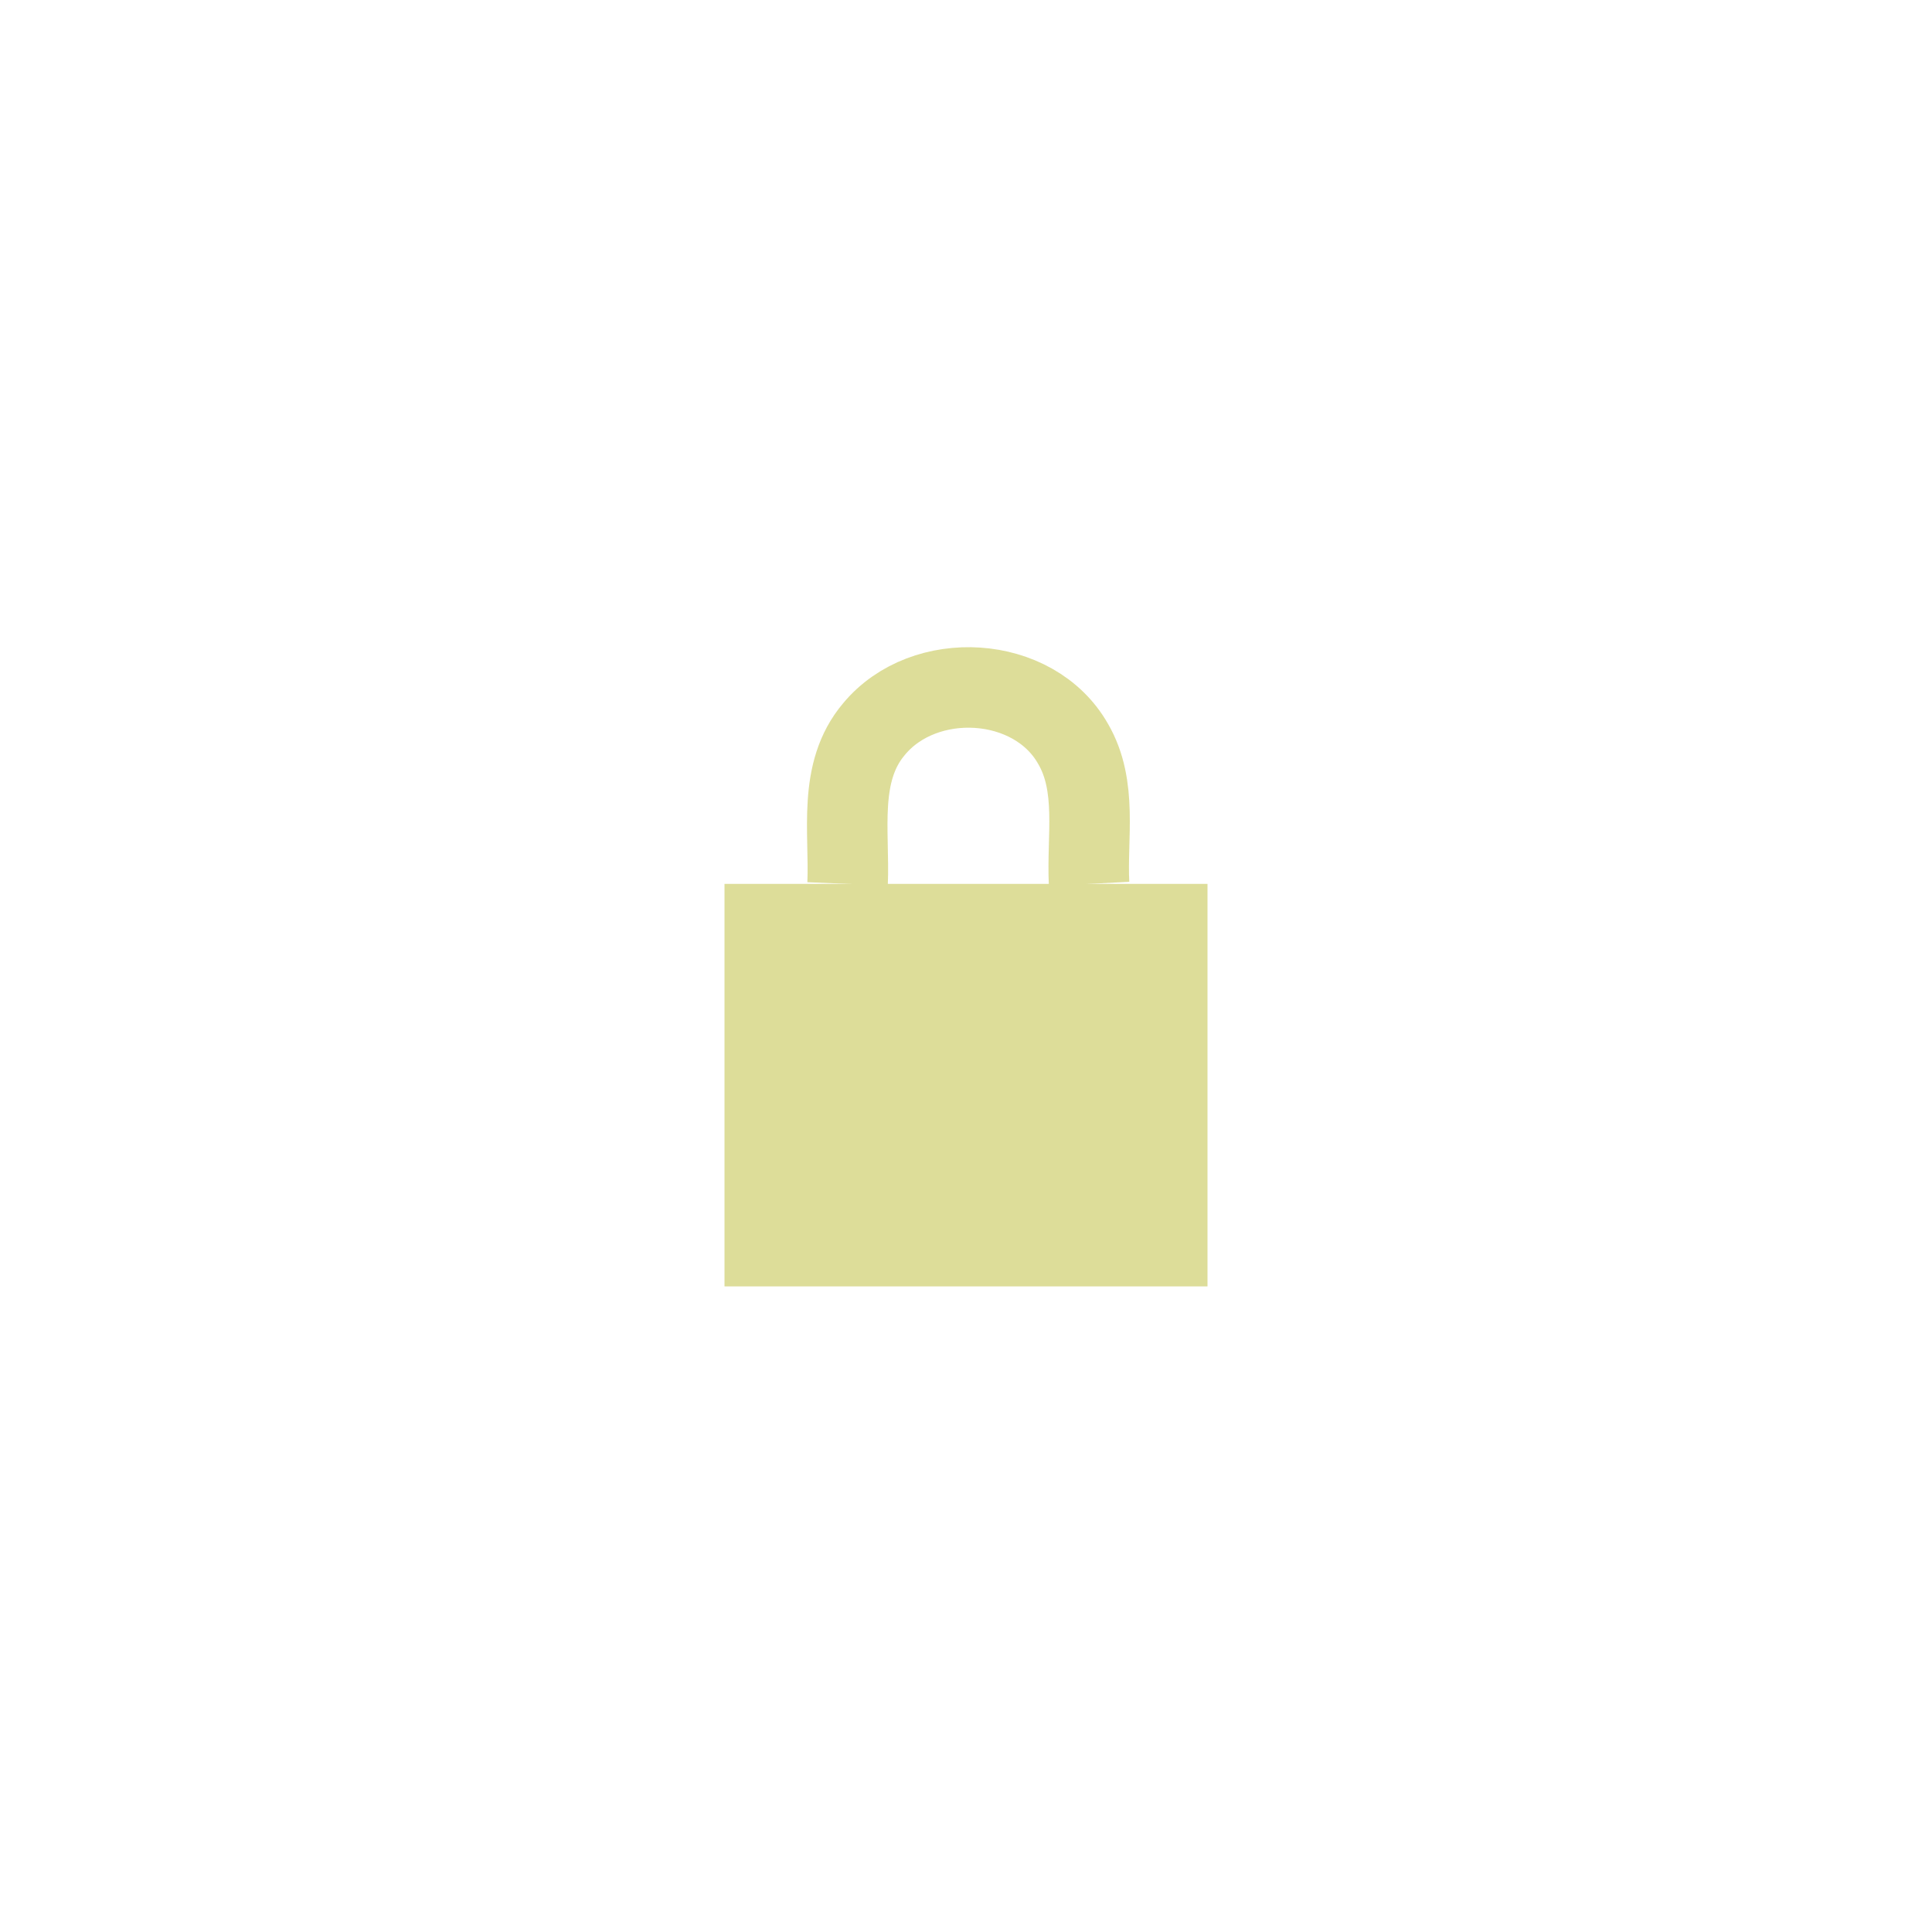 <?xml version="1.0" encoding="UTF-8" standalone="no"?><!DOCTYPE svg PUBLIC "-//W3C//DTD SVG 1.1//EN" "http://www.w3.org/Graphics/SVG/1.1/DTD/svg11.dtd"><svg xmlns="http://www.w3.org/2000/svg" height="64" version="1.1" viewBox="0 0 24 24" width="64"><path d="m9 10.98h6v5h-6v-5z" fill="#dd9"/><path d="m10.529 10.98c0.027-0.645-0.127-1.387 0.329-1.924 0.622-0.75 1.983-0.678 2.472 0.184 0.308 0.528 0.169 1.162 0.199 1.74" fill="none" stroke="#dd9" stroke-width="1px"/></svg>